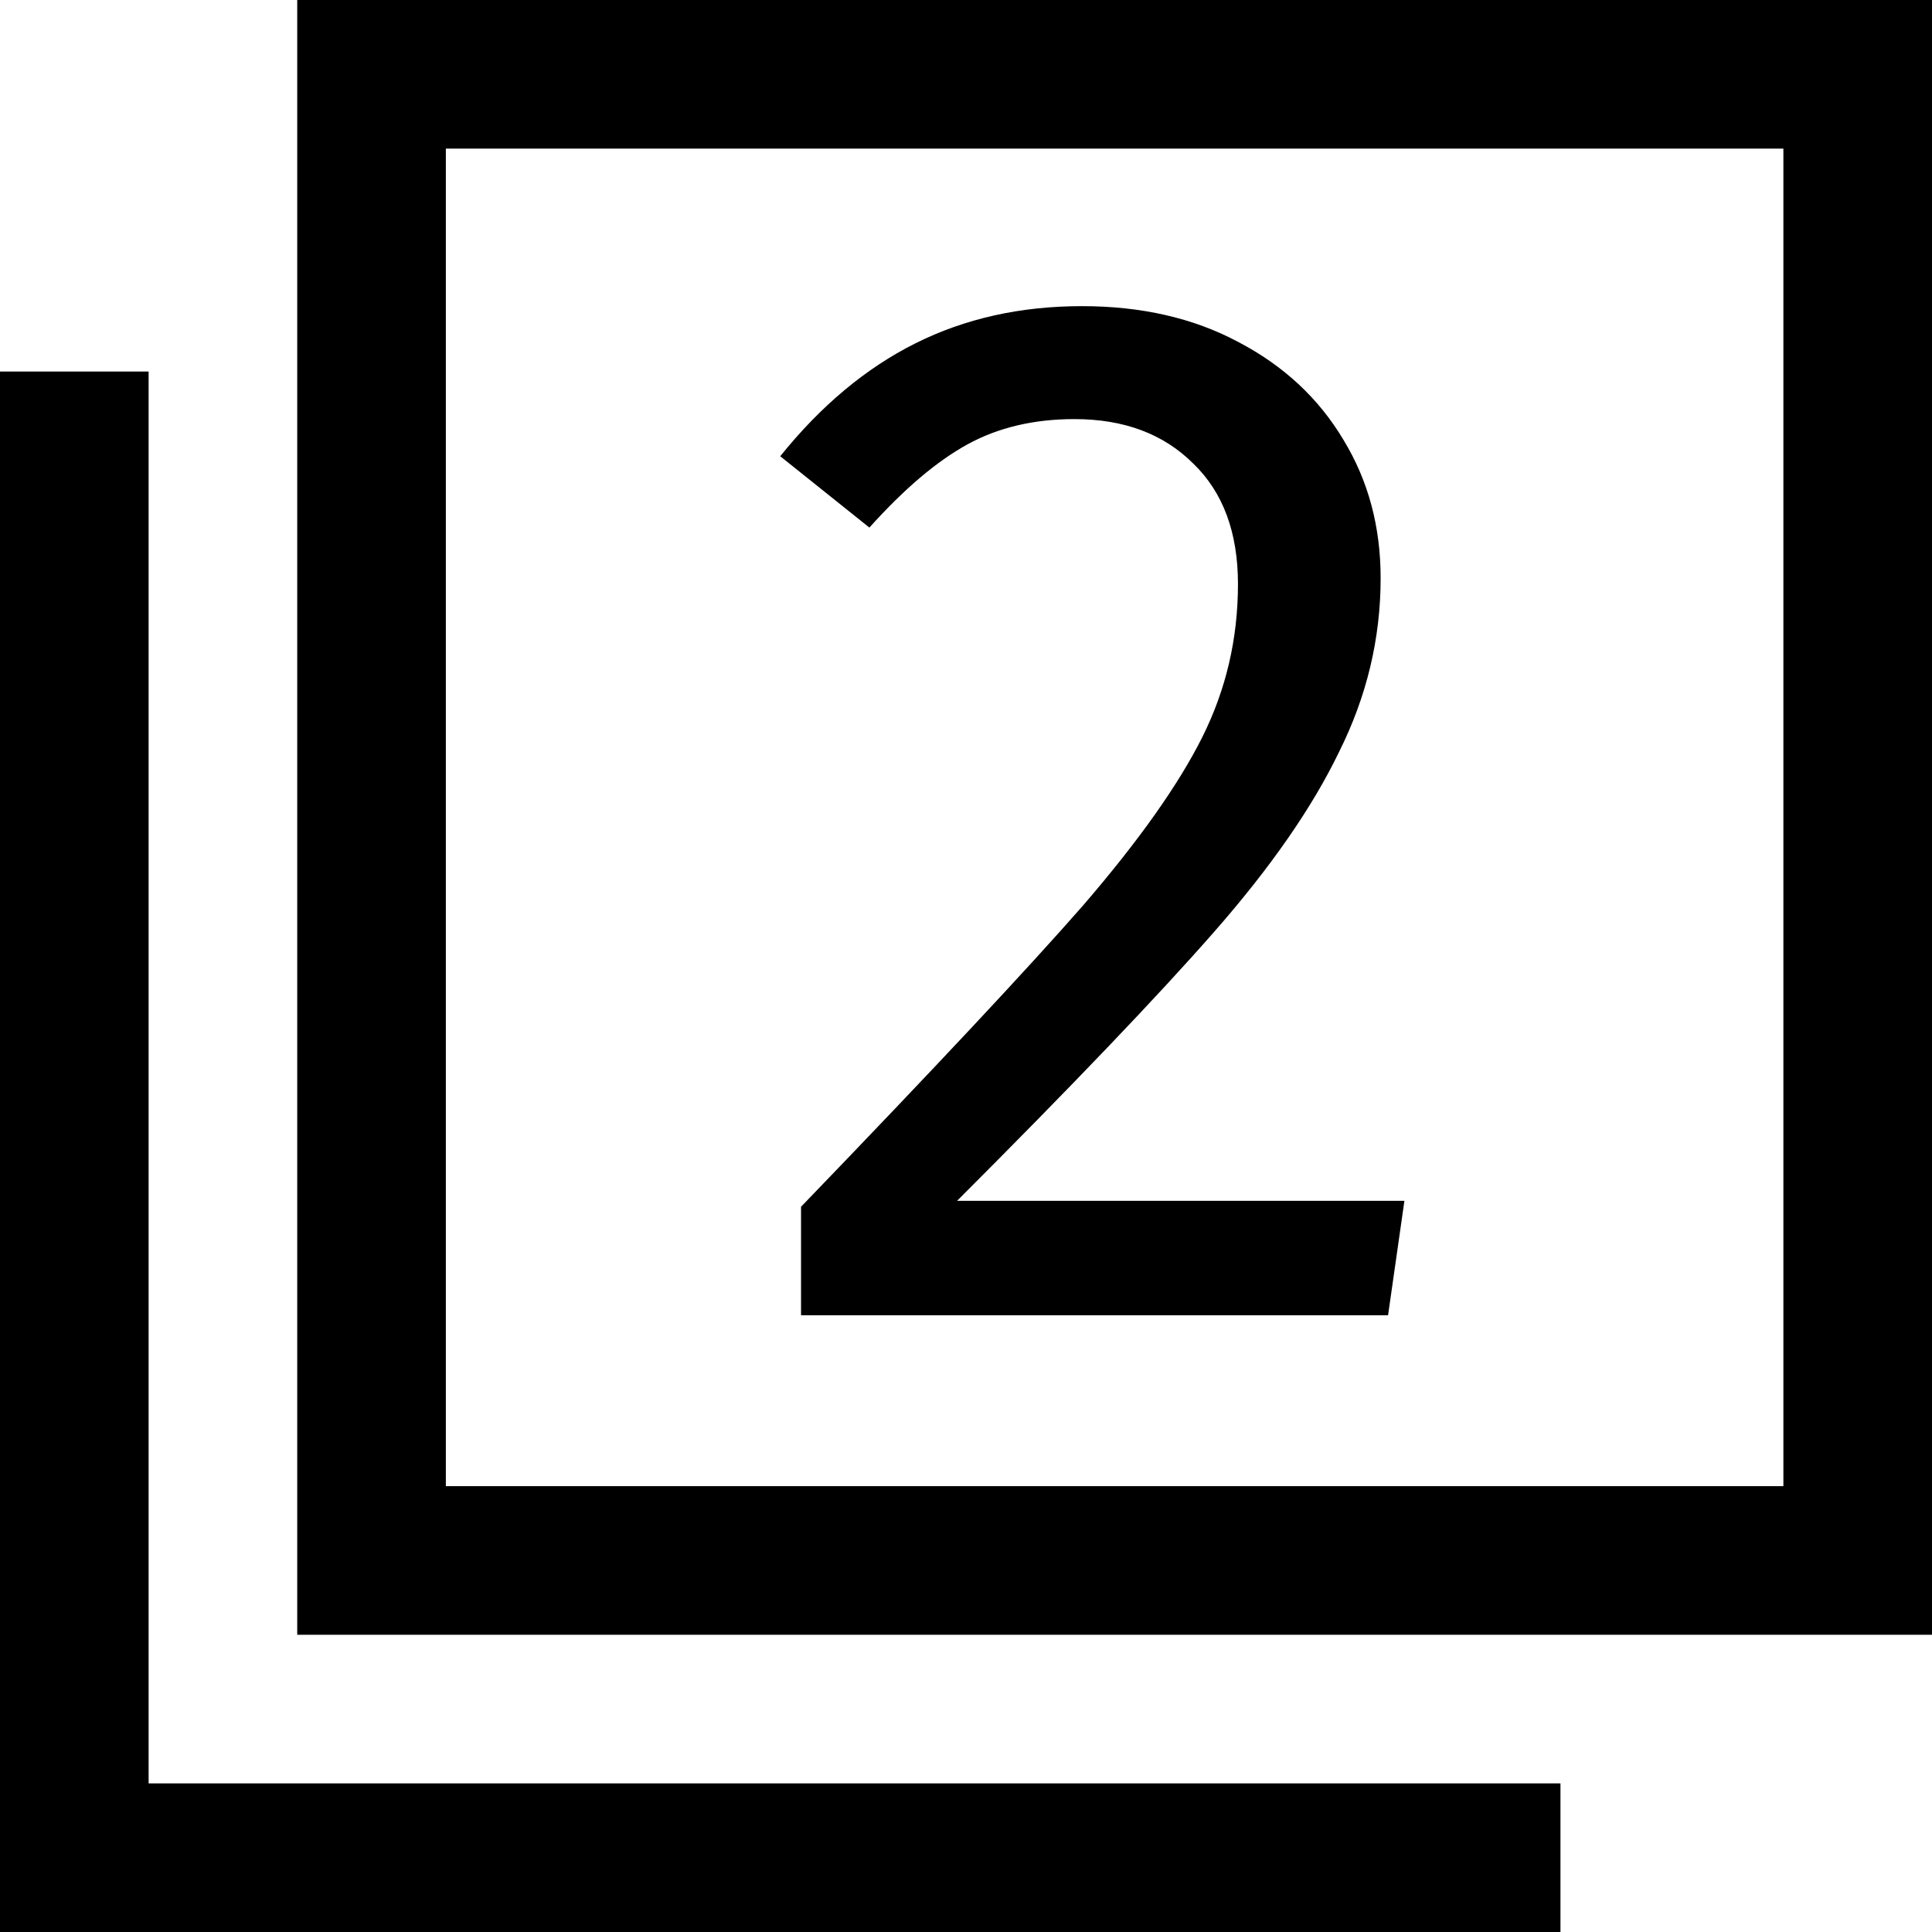 <svg width="260" height="260" viewBox="0 0 260 260" fill="none" xmlns="http://www.w3.org/2000/svg">
<rect x="50" y="10" width="200" height="200" stroke="black" stroke-width="20"/>
<path d="M10 50V250H210" stroke="black" stroke-width="20"/>
<path d="M145.6 41.2C153.6 41.2 160.6 42.8 166.6 46C172.733 49.2 177.467 53.6 180.8 59.2C184.133 64.667 185.8 70.867 185.8 77.8C185.8 85.933 183.933 93.733 180.2 101.2C176.6 108.667 171 116.733 163.4 125.4C155.8 134.067 144.267 146.133 128.8 161.6H189L186.8 177H107.8V162.4C125.667 143.867 138.333 130.333 145.8 121.8C153.267 113.133 158.6 105.6 161.8 99.2C165 92.8 166.6 85.933 166.6 78.6C166.6 71.667 164.6 66.267 160.6 62.4C156.6 58.4 151.267 56.4 144.6 56.4C139.133 56.4 134.333 57.533 130.2 59.8C126.067 62.067 121.667 65.8 117 71L105 61.4C110.467 54.6 116.533 49.533 123.2 46.2C129.867 42.867 137.333 41.2 145.6 41.2Z" fill="black"/>
</svg>
